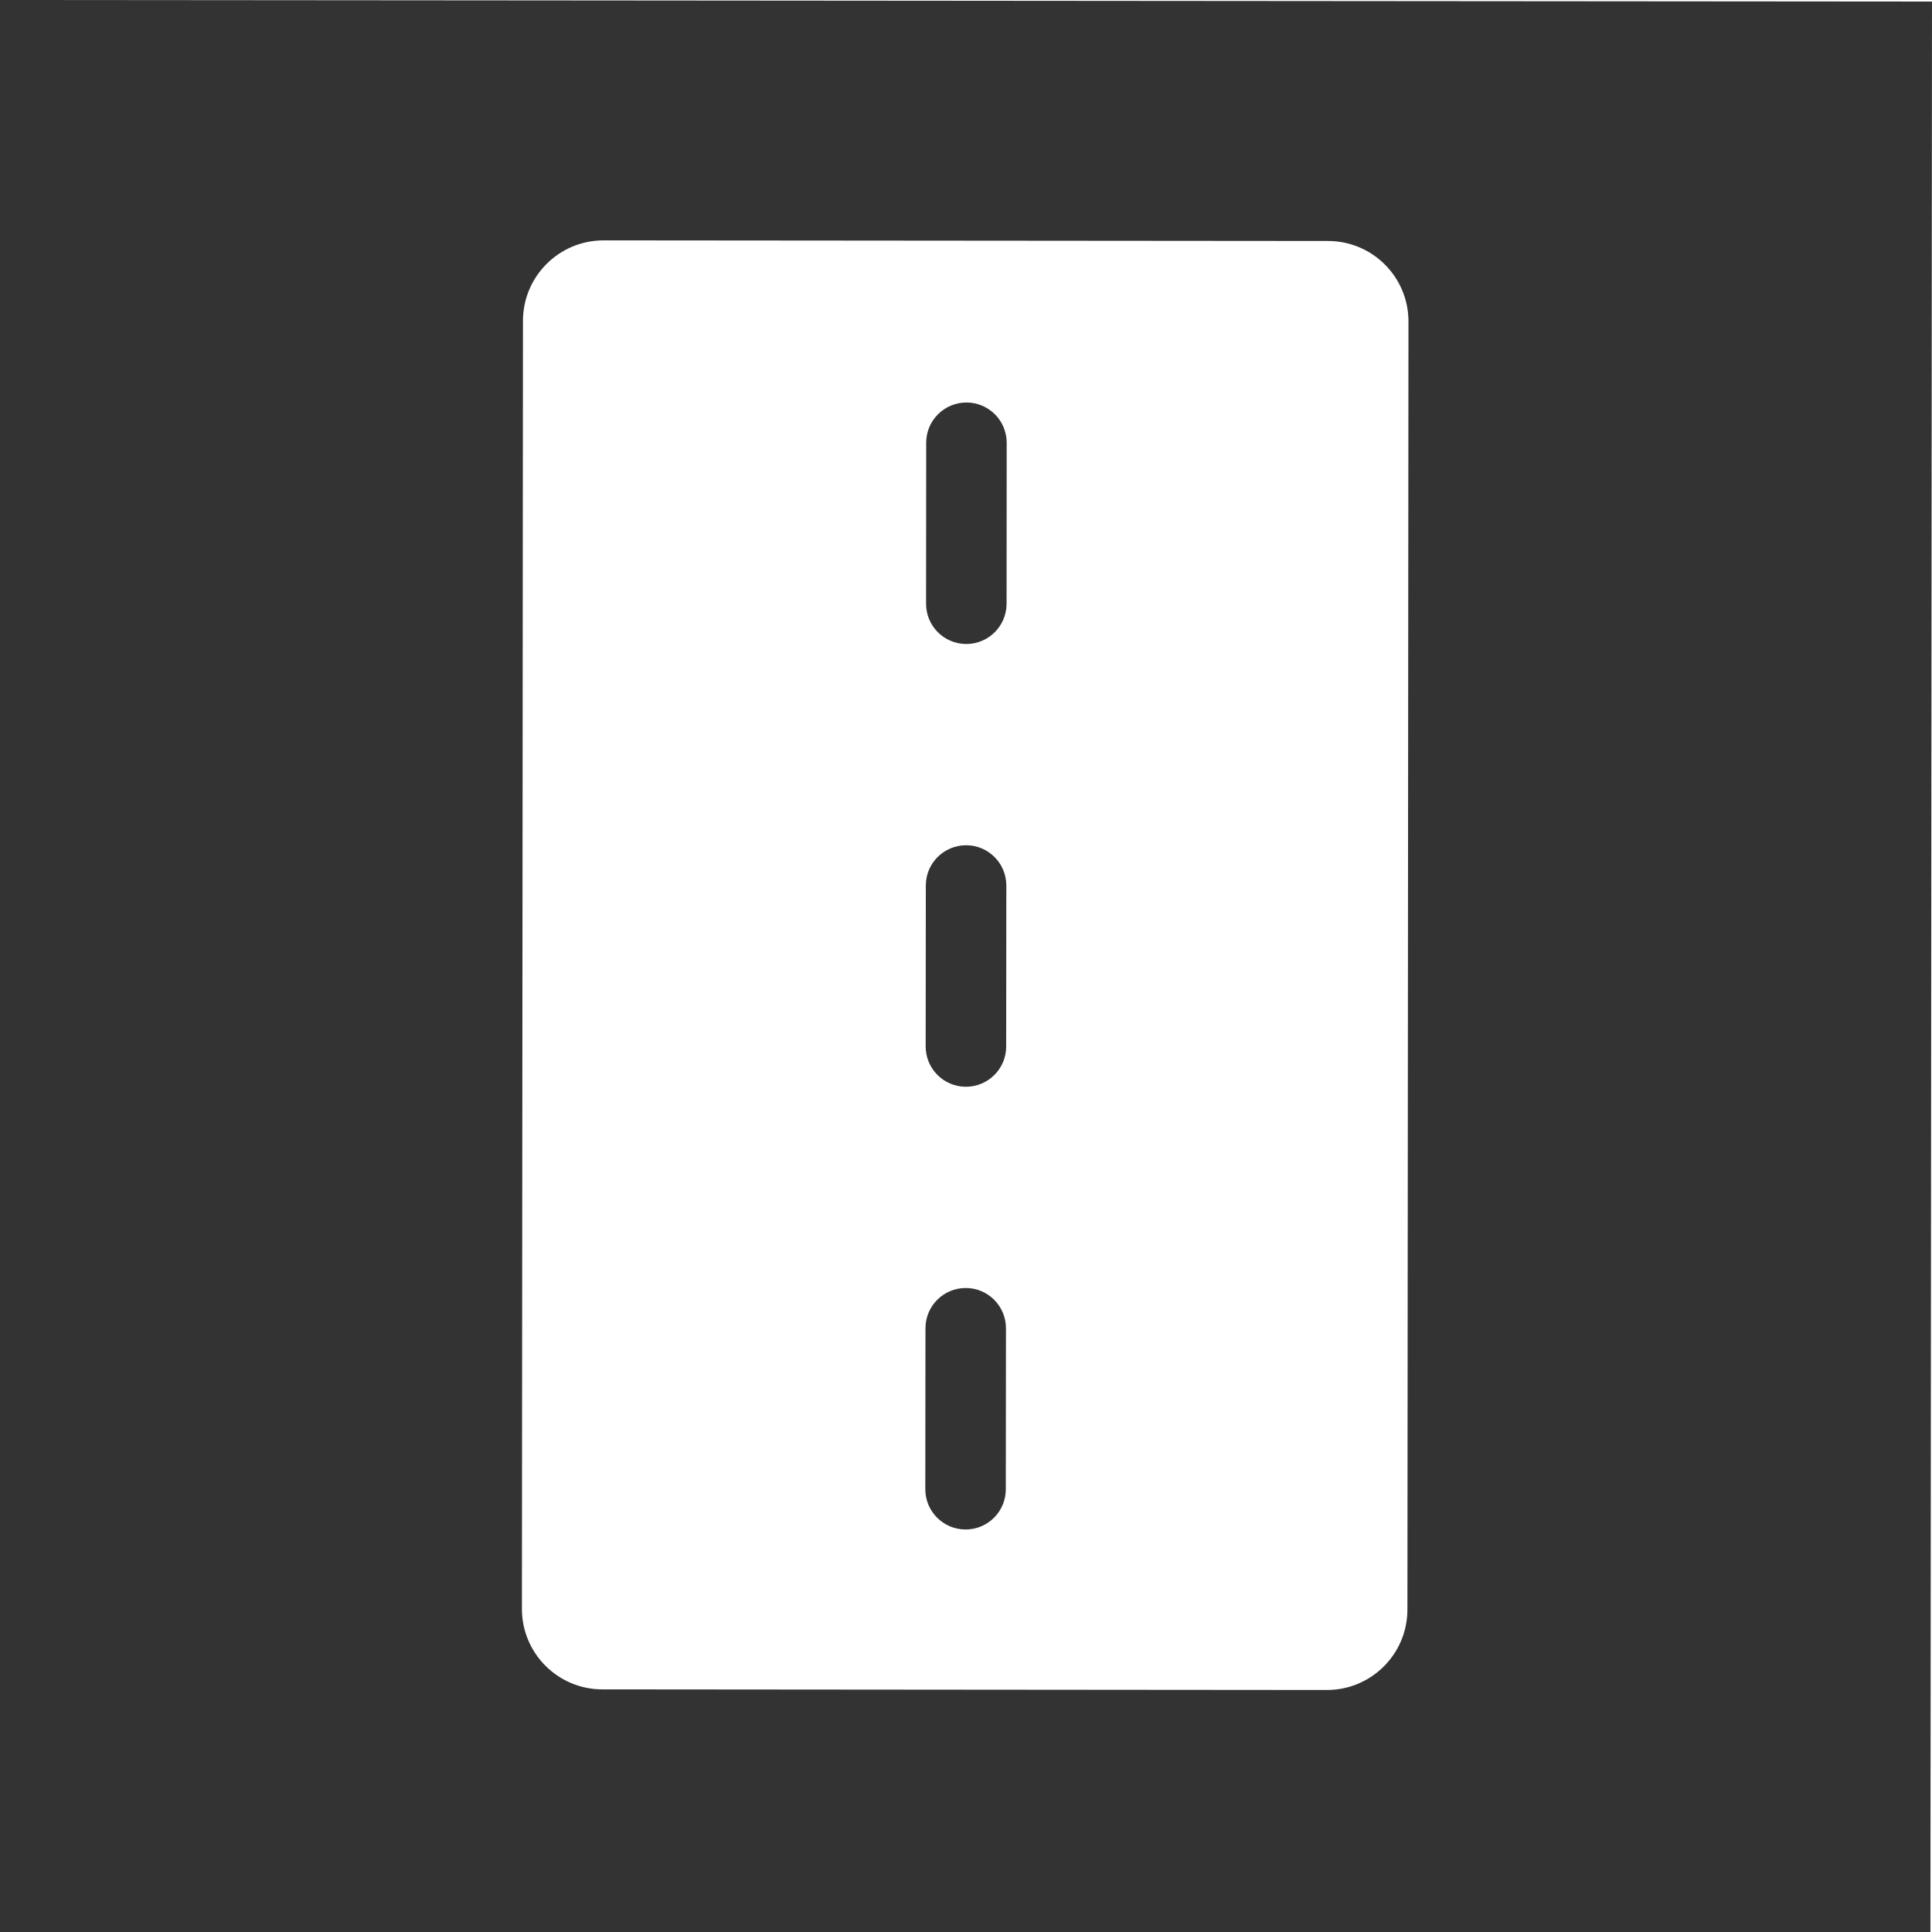 <svg width="48" height="48" viewBox="0 0 48 48" fill="none" xmlns="http://www.w3.org/2000/svg">
<g clip-path="url(#clip0_2038_5219)">
<path fill-rule="evenodd" clip-rule="evenodd" d="M48 0.039L5.54323e-06 0L-0.039 48L47.961 48.039L48 0.039ZM12.993 7.971C12.994 6.866 13.89 5.972 14.995 5.972L32.995 5.987C34.1 5.988 34.994 6.884 34.993 7.989L34.967 39.989C34.966 41.093 34.07 41.988 32.966 41.987L14.966 41.972C13.861 41.972 12.966 41.075 12.967 39.971L12.993 7.971ZM24.012 10C23.459 10 23.011 10.447 23.011 10.999L23.008 14.999C23.007 15.552 23.454 15.999 24.007 16C24.559 16 25.007 15.553 25.008 15.001L25.011 11.001C25.011 10.448 24.564 10.001 24.012 10ZM24.003 21C23.45 21 23.002 21.447 23.002 21.999L22.998 25.999C22.998 26.552 23.445 27 23.998 27C24.55 27 24.998 26.553 24.998 26.001L25.002 22.001C25.002 21.448 24.555 21 24.003 21ZM22.993 32.999C22.993 32.447 23.441 32 23.994 32C24.546 32 24.993 32.449 24.993 33.001L24.989 37.001C24.989 37.553 24.541 38 23.989 38C23.436 37.999 22.989 37.551 22.989 36.999L22.993 32.999Z" fill="#333333"/>
</g>
<defs>
<clipPath id="clip0_2038_5219">
<rect width="48" height="48" fill="white"/>
</clipPath>
</defs>
</svg>
